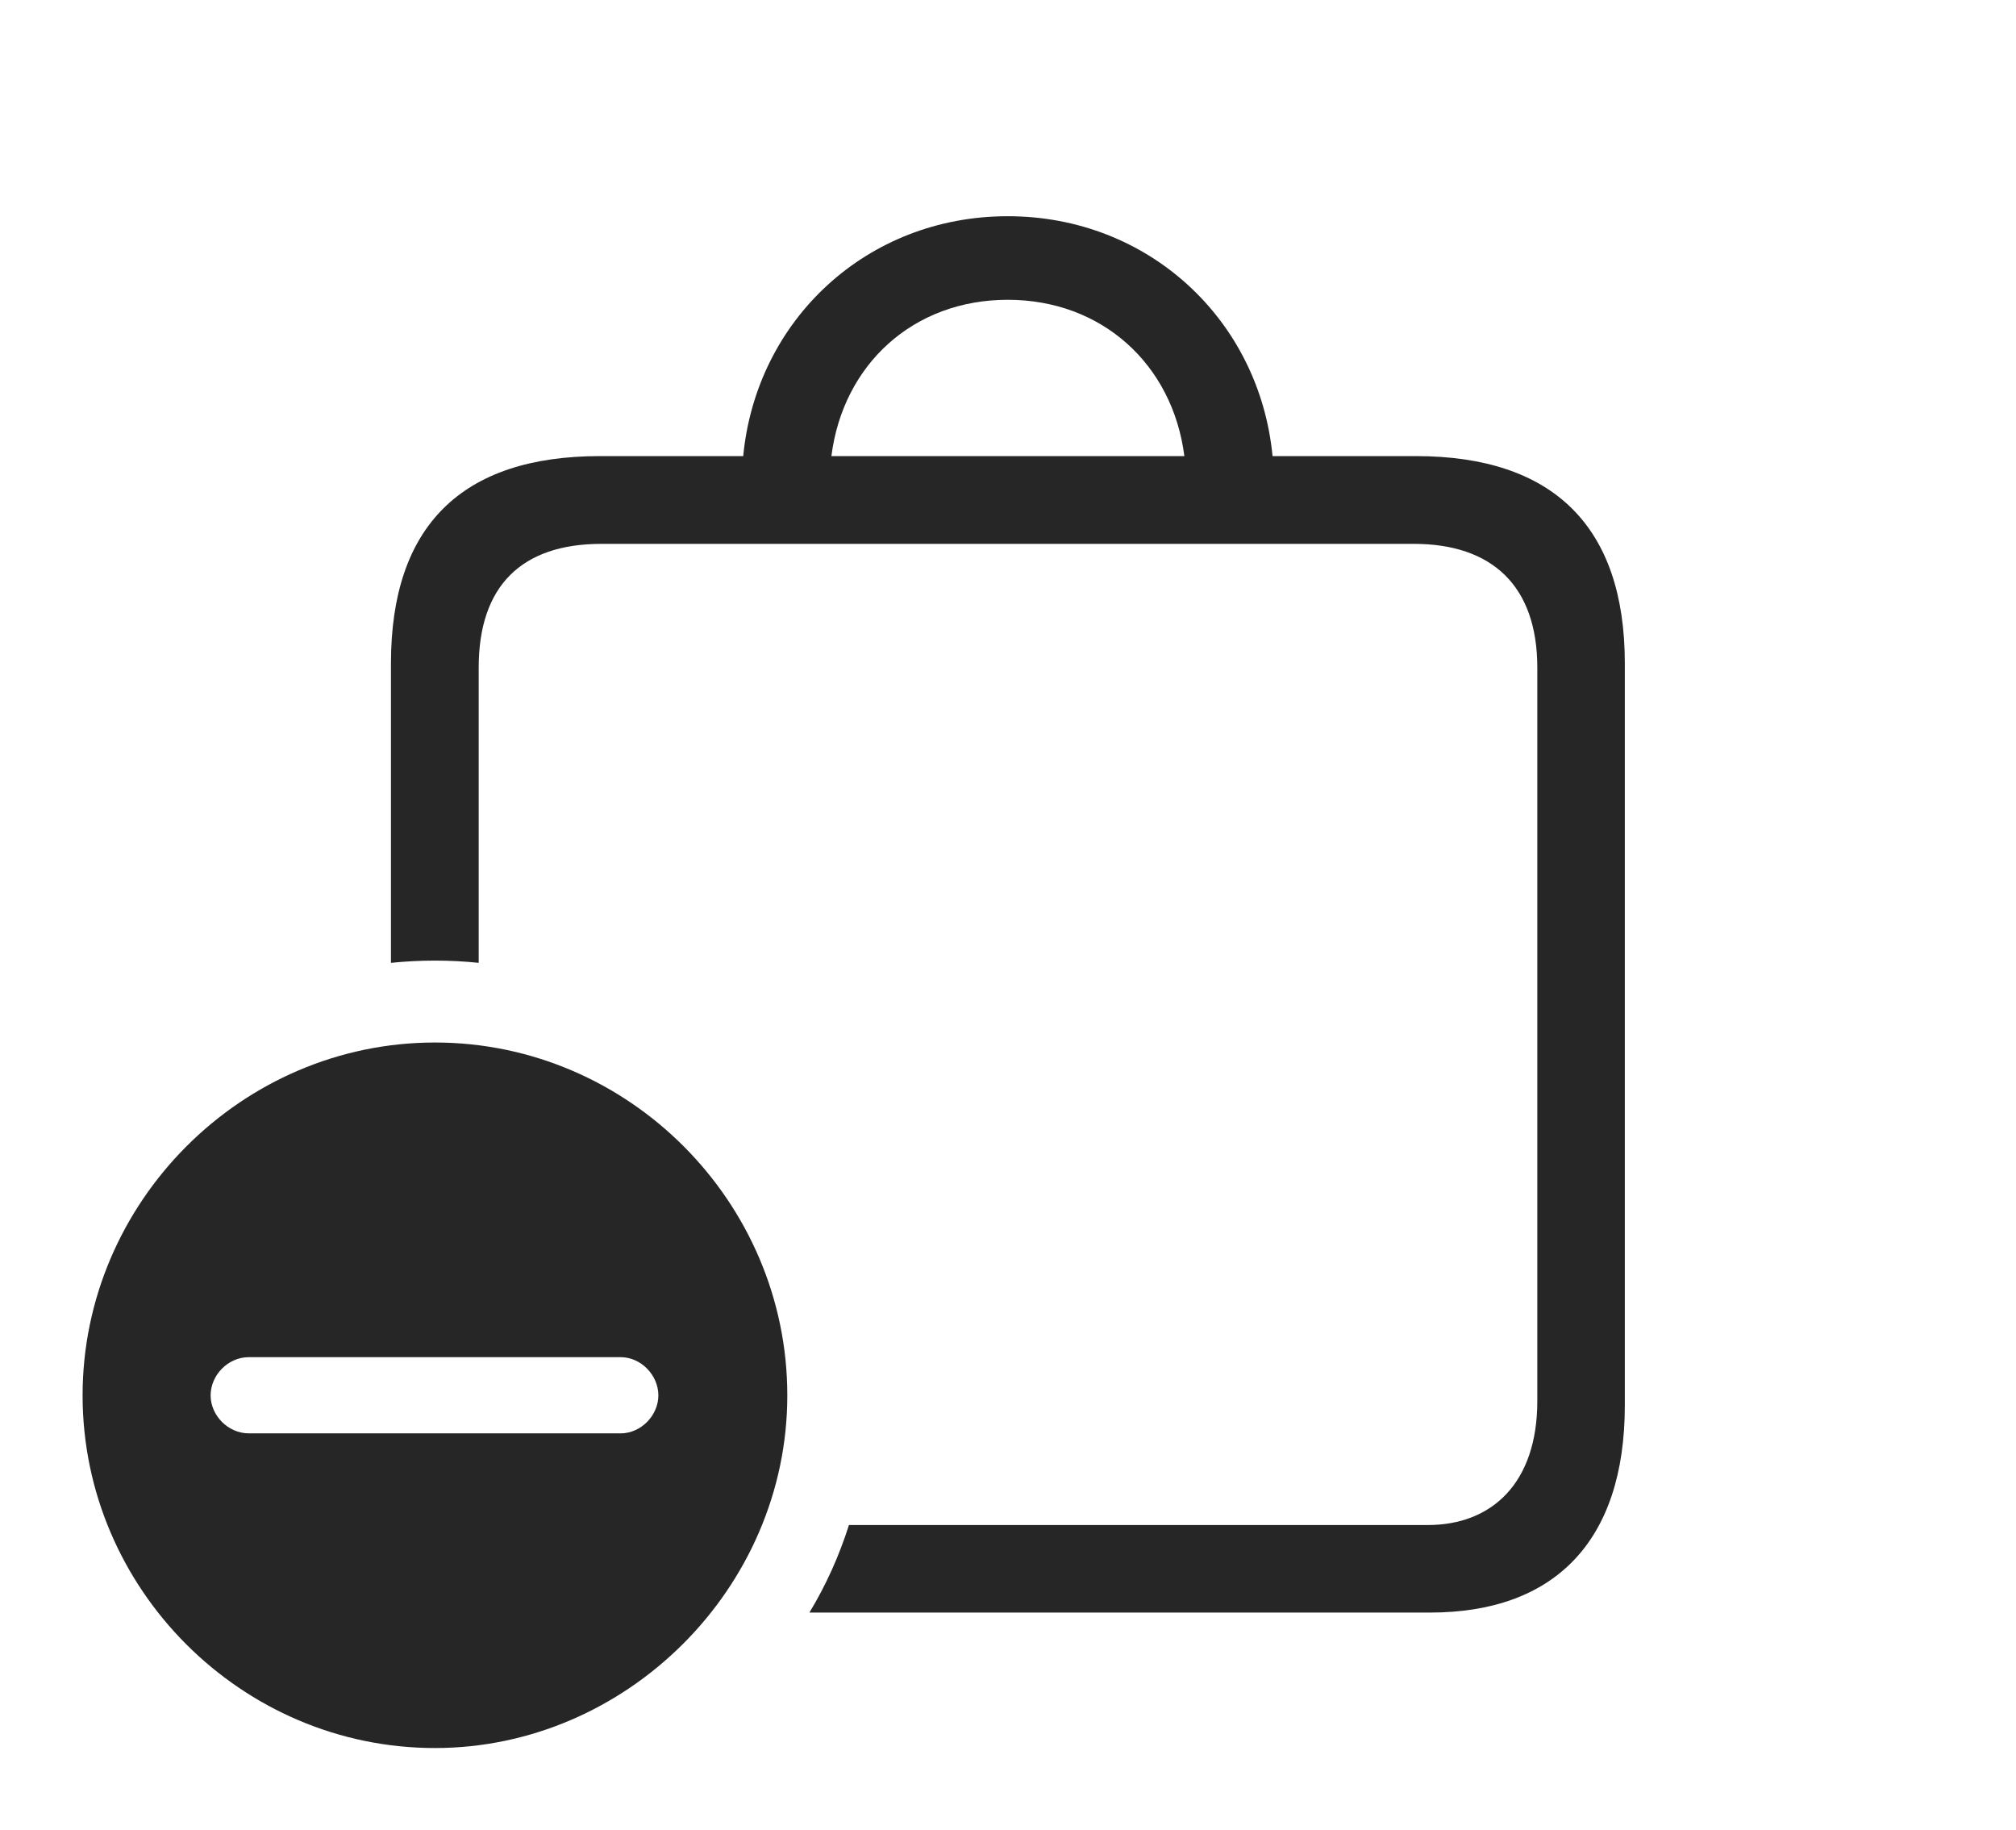 <?xml version="1.0" encoding="UTF-8"?>
<!--Generator: Apple Native CoreSVG 232.5-->
<!DOCTYPE svg
PUBLIC "-//W3C//DTD SVG 1.1//EN"
       "http://www.w3.org/Graphics/SVG/1.1/DTD/svg11.dtd">
<svg version="1.1" xmlns="http://www.w3.org/2000/svg" xmlns:xlink="http://www.w3.org/1999/xlink" width="138.887" height="126.05">
 <g>
  <rect height="126.05" opacity="0" width="138.887" x="0" y="0"/>
  <path d="M87.669 31.417L97.545 31.417C107.035 31.417 111.938 36.298 111.938 45.691L111.938 96.803C111.938 106.196 107.069 111.077 98.51 111.077L55.763 111.077C56.901 109.197 57.813 107.172 58.486 105.047L98.364 105.047C102.792 105.047 105.909 102.142 105.909 96.503L105.909 45.991C105.909 40.353 102.792 37.462 97.398 37.462L41.44 37.462C35.937 37.462 32.978 40.353 32.978 45.991L32.978 66.322C31.988 66.219 30.982 66.168 29.965 66.168C28.943 66.168 27.931 66.22 26.934 66.323L26.934 45.691C26.934 36.234 31.803 31.417 41.327 31.417L51.202 31.417C52.101 22.044 59.703 14.894 69.427 14.894C79.136 14.894 86.767 22.044 87.669 31.417ZM57.277 31.417L81.594 31.417C80.788 25.104 75.922 20.65 69.427 20.65C62.917 20.65 58.078 25.104 57.277 31.417Z" fill="#000000" fill-opacity="0.85"/>
  <path d="M54.24 96.118C54.24 109.401 43.151 120.408 29.965 120.408C16.645 120.408 5.69 109.454 5.69 96.118C5.69 82.813 16.645 71.81 29.965 71.81C43.301 71.81 54.24 82.783 54.24 96.118ZM17.144 93.484C15.711 93.484 14.51 94.719 14.51 96.118C14.51 97.499 15.711 98.733 17.144 98.733L42.756 98.733C44.156 98.733 45.356 97.499 45.356 96.118C45.356 94.719 44.156 93.484 42.756 93.484Z" fill="#000000" fill-opacity="0.85"/>
 </g>
</svg>
